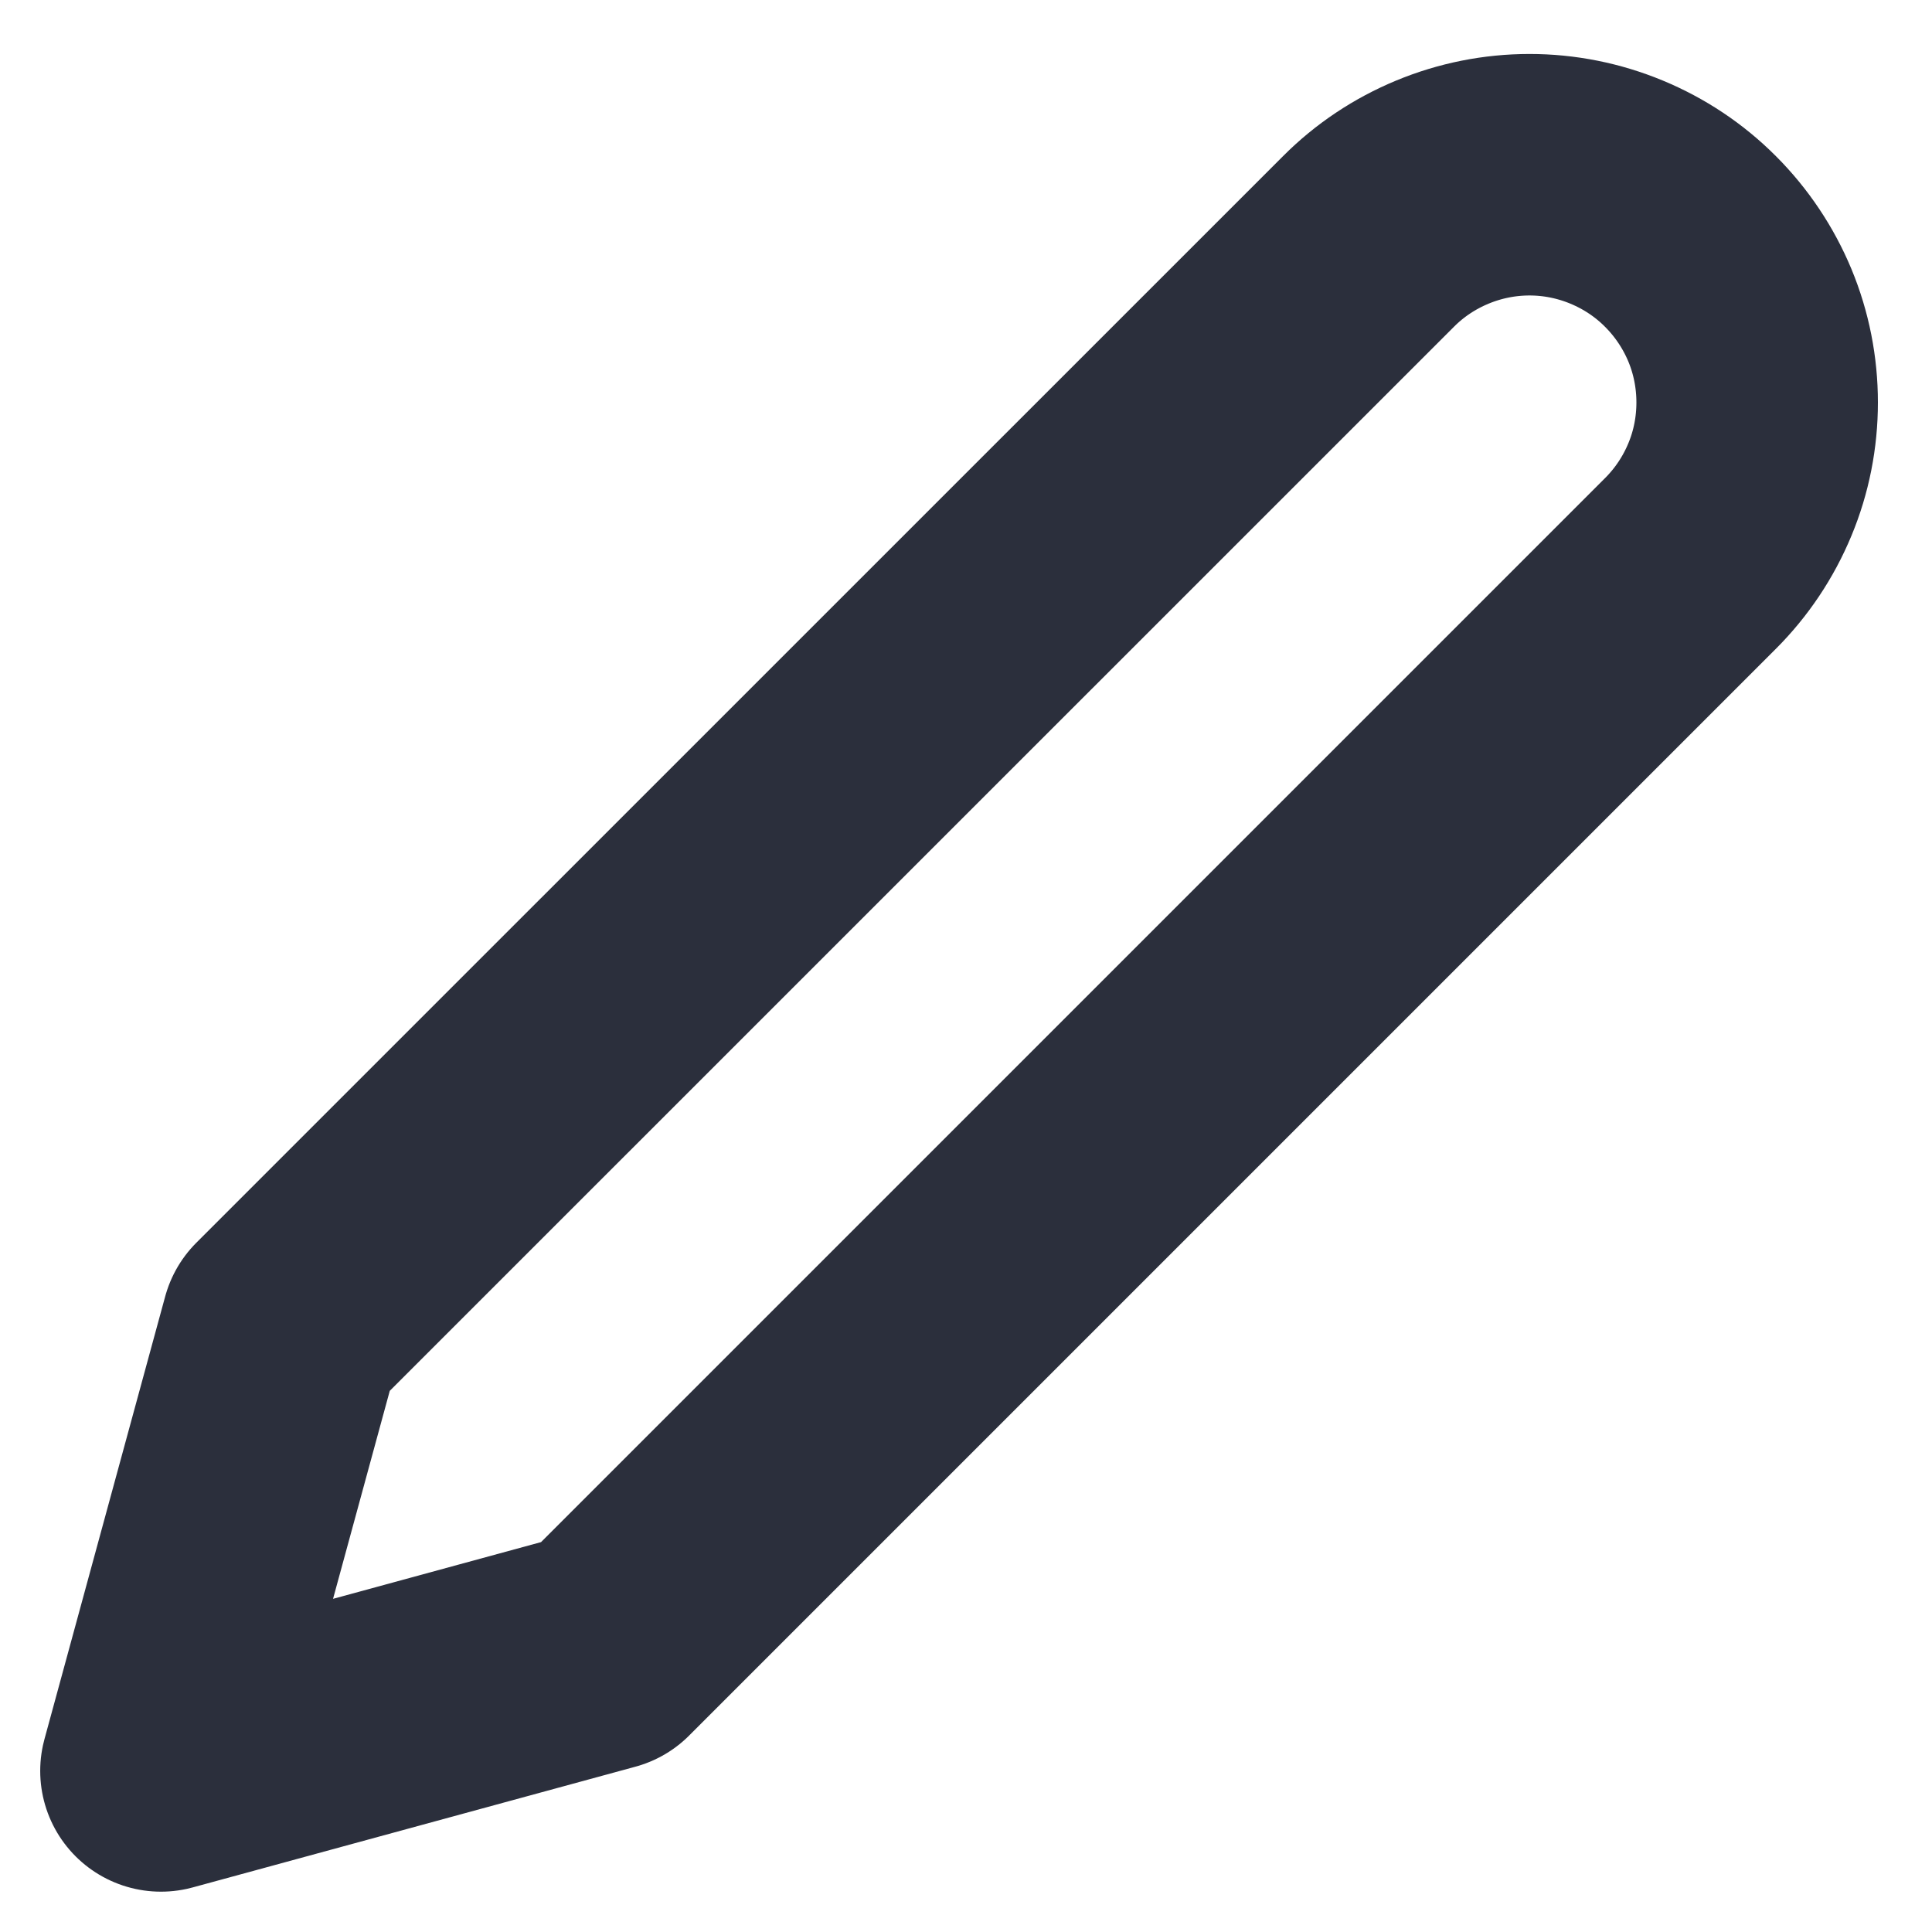 <svg width="16" height="16" viewBox="0 0 16 16" fill="none" xmlns="http://www.w3.org/2000/svg">
<path d="M11.333 2C11.508 1.824 11.716 1.686 11.945 1.591C12.174 1.496 12.419 1.447 12.667 1.447C12.914 1.447 13.159 1.496 13.388 1.591C13.617 1.686 13.825 1.824 14 2C14.175 2.175 14.314 2.383 14.409 2.611C14.504 2.84 14.552 3.085 14.552 3.333C14.552 3.581 14.504 3.826 14.409 4.054C14.314 4.283 14.175 4.491 14 4.666L5 13.666L1.333 14.666L2.333 10.999L11.333 2Z" stroke="#2B2F3C" stroke-width="2" stroke-linecap="round" stroke-linejoin="round"/>
</svg>
